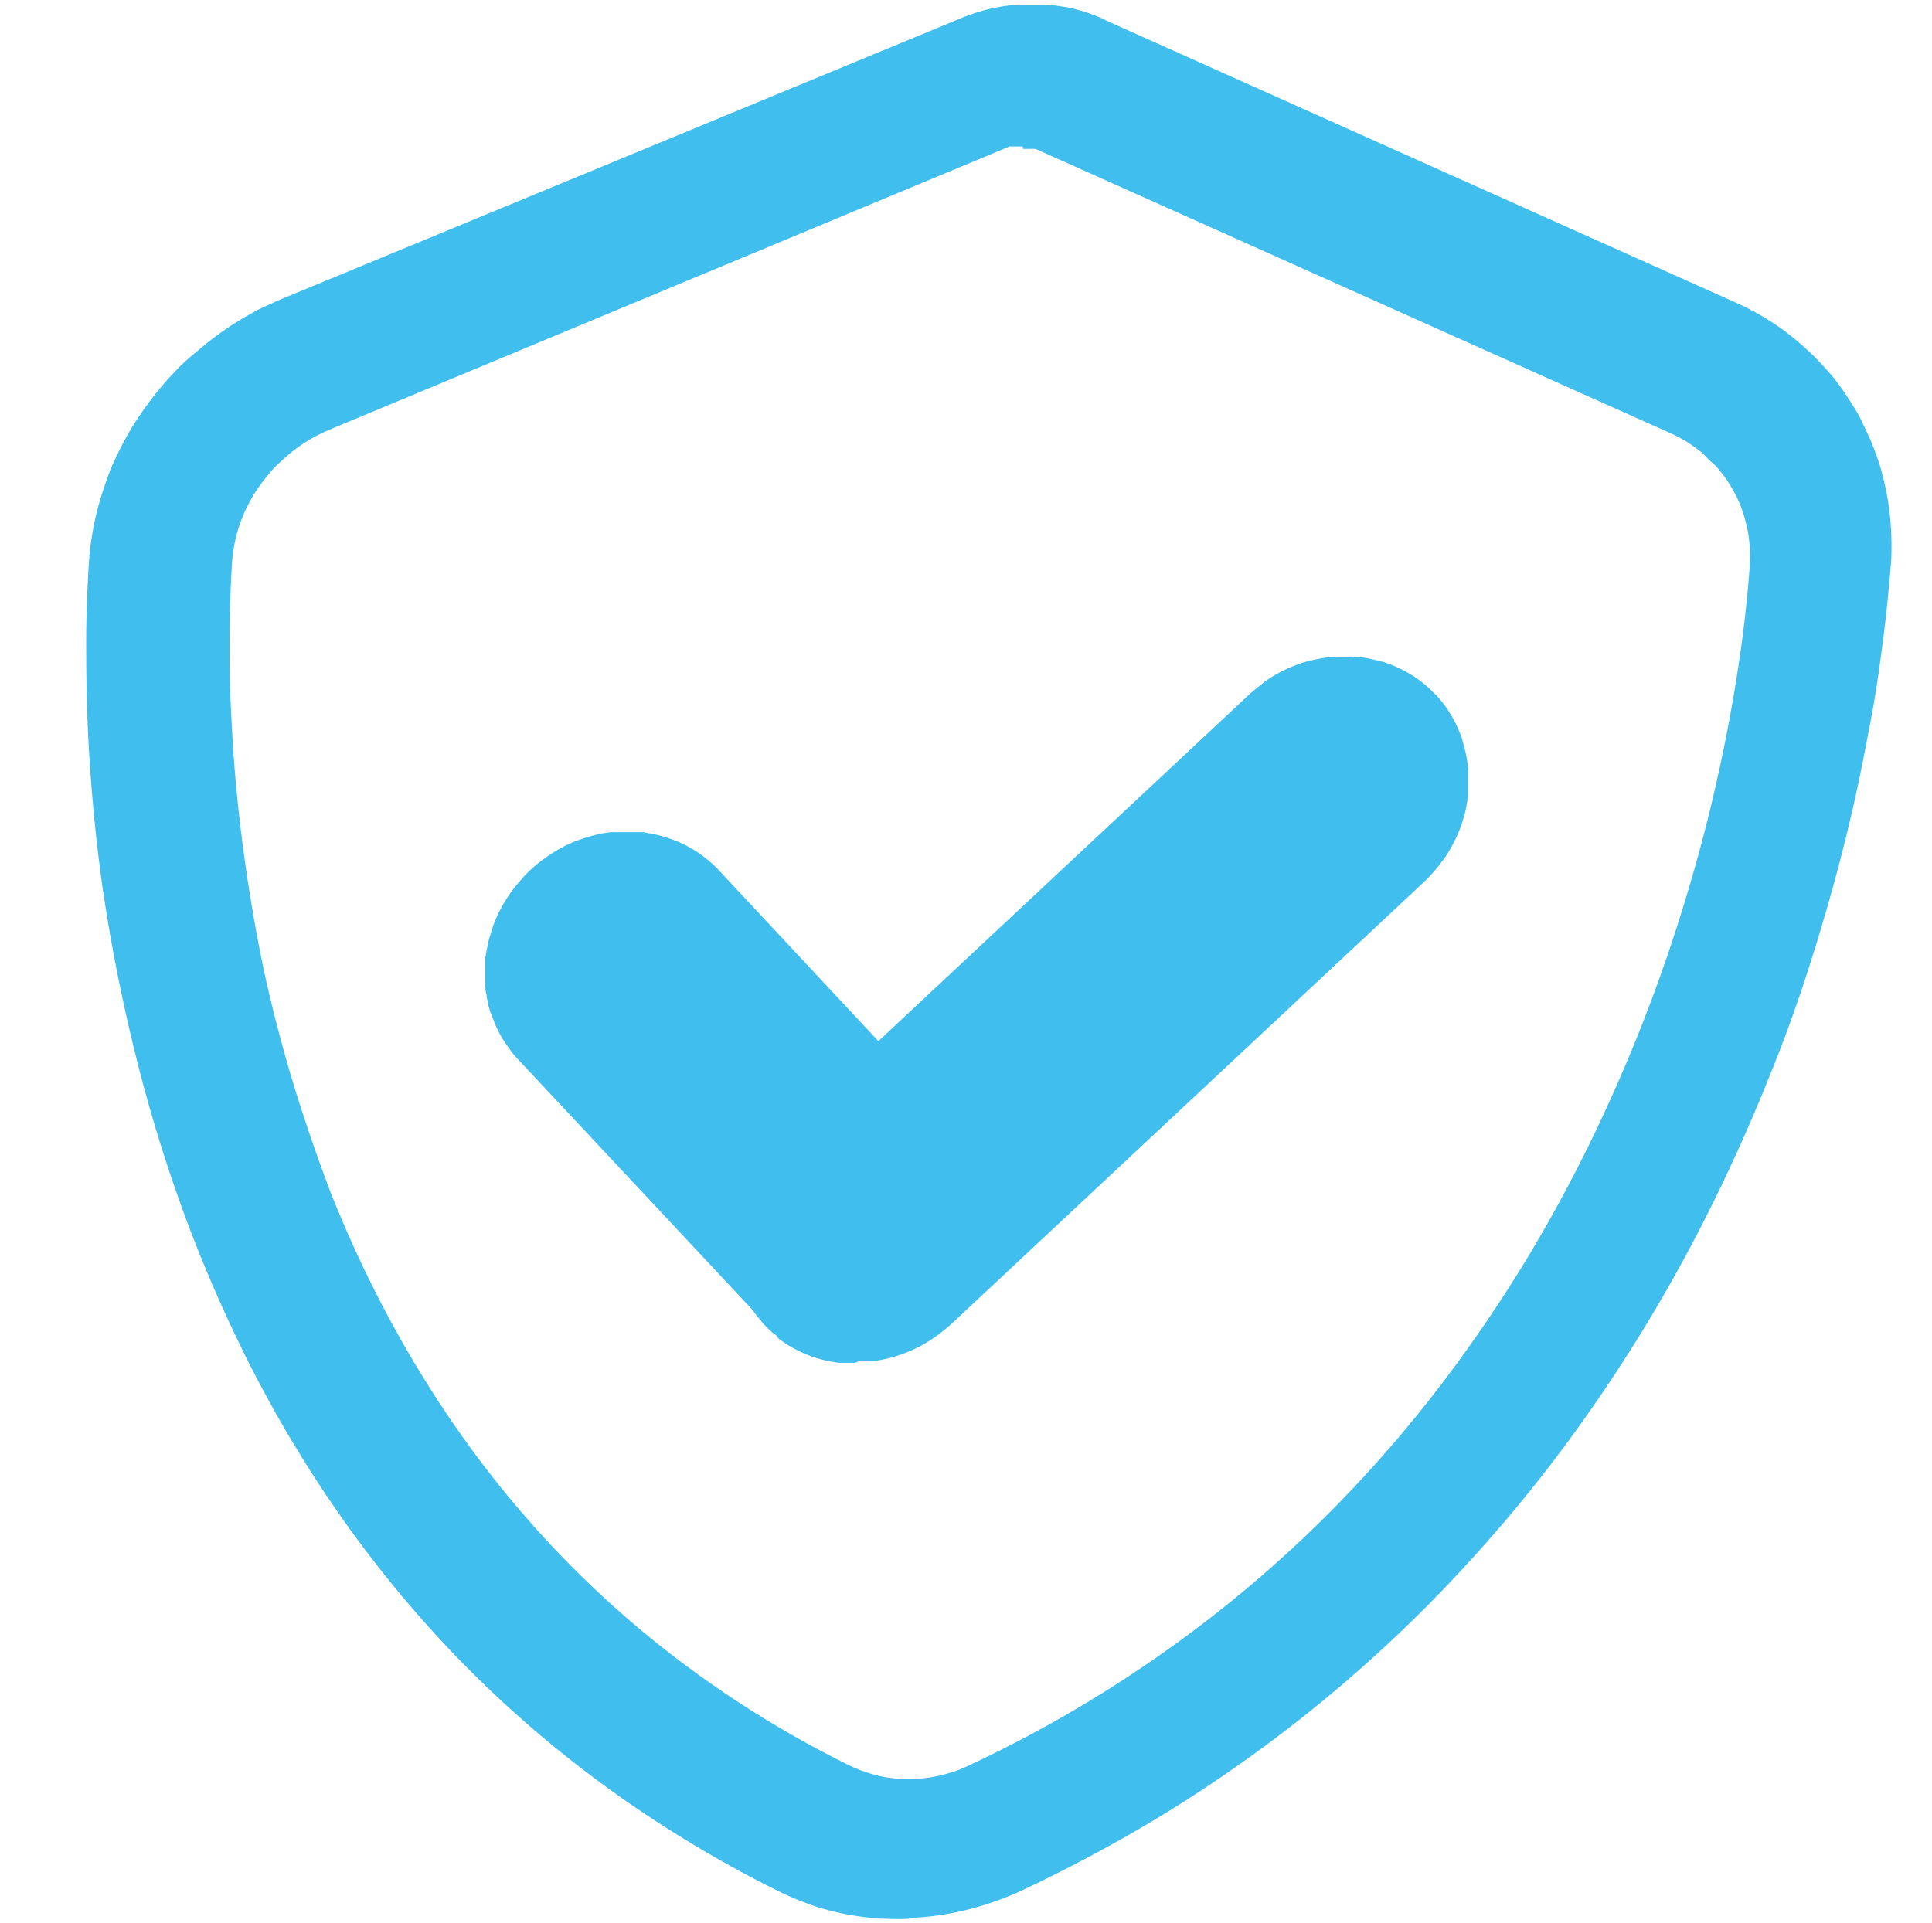 <svg xmlns="http://www.w3.org/2000/svg" width="26.9" height="26.781" viewBox="0 0 26.9 26.781"><path d="M12.523,26.726q-.11,0-.219-.005c-.073,0-.145-.01-.217-.017s-.143-.018-.213-.029-.14-.026-.21-.041-.139-.034-.208-.053-.137-.042-.2-.066-.135-.05-.2-.078-.131-.058-.195-.089q-.743-.366-1.437-.8a16.217,16.217,0,0,1-1.335-.925,15.96,15.96,0,0,1-1.228-1.049,15.786,15.786,0,0,1-1.116-1.17q-.462-.536-.881-1.118t-.793-1.206q-.374-.624-.7-1.289t-.609-1.369q-.239-.6-.441-1.217t-.37-1.263q-.167-.642-.3-1.3T1.419,12.3c-.051-.373-.094-.749-.127-1.125s-.058-.752-.073-1.125S1.2,9.306,1.2,8.94s.015-.726.036-1.079q.01-.157.031-.312c.015-.1.032-.206.055-.308s.048-.2.078-.3.064-.2.1-.3.074-.185.117-.276.088-.181.137-.269.1-.175.157-.26.114-.168.176-.25.122-.156.186-.231.132-.148.2-.218.142-.139.217-.2.152-.129.231-.19.159-.119.241-.175.166-.108.251-.157.172-.1.261-.139.178-.084.269-.121L13.32.279l.059-.025L13.437.23,13.5.208l.059-.021.069-.022.069-.02.069-.018.069-.016L13.9.1l.068-.012.068-.01L14.1.07l.068-.006.068,0,.068,0h.136l.068,0,.068,0,.067.007.068.009.067.01L14.849.1l.066.014.065.016.065.018.065.02.064.021.059.022.058.023.057.024L15.4.286l8.767,3.928q.126.056.247.121t.237.14q.116.074.226.158c.074.056.145.114.214.175s.136.124.2.189.126.134.185.2.115.143.169.218.1.152.152.231.1.164.138.249.083.171.119.259.069.177.1.268.055.183.077.276.043.194.058.292.028.2.035.3.012.2.012.3,0,.2-.012.308c-.028.352-.066.711-.113,1.074s-.1.732-.171,1.1-.142.743-.226,1.115-.177.743-.278,1.112q-.185.674-.4,1.331t-.473,1.294q-.253.637-.538,1.254t-.6,1.209q-.374.7-.791,1.363t-.872,1.285q-.456.622-.951,1.2t-1.026,1.116q-.611.615-1.271,1.173t-1.367,1.055q-.707.5-1.458.933t-1.545.808q-.1.048-.206.09t-.211.079q-.106.037-.214.068t-.217.056q-.106.024-.213.043t-.216.031q-.109.013-.219.019C12.67,26.723,12.6,26.726,12.523,26.726ZM14.24,2.04h-.062l-.015,0-.015,0-.014,0-.014,0-.014,0-.013,0-.013,0-.012,0-.013,0-.015.006-.015.006-.016.007-.025.011L4.6,5.979c-.046.019-.092.04-.137.062s-.089.046-.133.071-.086.052-.127.08-.083.058-.122.088l0,0q-.06.047-.118.1t-.111.1q-.053.054-.1.111t-.095.118l0,0q-.046.061-.088.124c-.028.042-.054.085-.078.129s-.047.089-.069.134-.041.092-.059.139-.036.1-.051.15-.028.1-.039.152-.02.1-.027.155-.013.1-.016.157c-.02.32-.03.648-.033.982s0,.671.017,1.012.036.684.067,1.028.069.688.116,1.03q.085.622.2,1.228t.271,1.193q.152.587.337,1.154T4.6,16.6q.252.634.547,1.233t.63,1.16q.335.561.71,1.083t.788,1a14.1,14.1,0,0,0,2.085,1.976q.571.44,1.189.825t1.281.712q.048.024.1.044c.032.014.065.027.1.038s.067.023.1.033.069.019.1.027a1.817,1.817,0,0,0,.21.035,1.933,1.933,0,0,0,.215.011,1.965,1.965,0,0,0,.216-.013,1.92,1.92,0,0,0,.212-.036q.055-.012.109-.028t.107-.033c.035-.012.07-.025.1-.039s.069-.029.1-.045q.709-.332,1.379-.721t1.3-.832q.631-.443,1.219-.939t1.132-1.044q.476-.48.92-1t.853-1.081q.409-.56.784-1.156t.712-1.228q.289-.541.549-1.105t.492-1.147q.231-.584.432-1.186t.371-1.22c.093-.338.178-.679.255-1.02s.146-.682.207-1.02.113-.675.157-1.007.077-.659.1-.979c0-.051.006-.1.006-.154s0-.1-.006-.152-.01-.1-.018-.15-.018-.1-.03-.147-.024-.093-.039-.139-.031-.09-.049-.135-.038-.088-.06-.13-.045-.084-.07-.125-.051-.08-.078-.118-.056-.075-.086-.111-.062-.071-.1-.1-.067-.066-.1-.1-.072-.062-.11-.09-.076-.055-.115-.081-.08-.049-.121-.071-.083-.043-.126-.062L14.477,2.1l-.016-.007-.016-.007-.016-.006-.016-.006-.012,0-.013,0-.014,0-.014,0-.014,0-.015,0-.015,0-.015,0h-.06ZM11.907,18.98h-.049l-.047,0-.046,0-.045,0-.037,0-.038-.005-.038-.006-.037-.006-.045-.009-.044-.01-.044-.011-.044-.012-.044-.014-.045-.015-.045-.017-.044-.018-.036-.015-.035-.016-.034-.017-.035-.018-.036-.019-.028-.016-.031-.019-.034-.021-.035-.024-.039-.027-.034-.025L10.81,18.6l-.024-.019-.005,0-.035-.03-.034-.031-.034-.033-.034-.035-.01-.01-.01-.011-.01-.011L10.6,18.4l-.076-.092-.015-.019-.013-.018-.012-.017-.01-.015-3.27-3.495-.028-.031-.028-.032-.028-.034L7.1,14.616l-.029-.039-.028-.04-.027-.04-.025-.04-.024-.042-.021-.04-.019-.039c-.006-.013-.012-.025-.018-.038l-.018-.041-.016-.039c0-.012-.01-.024-.014-.036l-.012-.032,0-.011L6.828,14.1l-.013-.042c0-.014-.008-.029-.012-.044s-.007-.03-.011-.046l0-.008-.009-.043-.008-.042c0-.014,0-.027-.007-.041s0-.027-.006-.04,0-.031-.005-.046,0-.031,0-.046,0-.031,0-.046,0-.03,0-.046,0-.03,0-.044v-.043c0-.014,0-.029,0-.043s0-.028,0-.042,0-.028,0-.042,0-.028,0-.043,0-.029.006-.043,0-.029.007-.044,0-.03.008-.046.006-.031.009-.046.007-.031.01-.046.008-.031.012-.046.007-.027.011-.04L6.833,13l.013-.042c0-.014.01-.028.015-.043l0-.008.017-.046.018-.044.018-.042.019-.041.007-.015.02-.039.02-.037L7,12.606l.02-.034.022-.037.024-.038.025-.038.027-.038.007-.009.025-.034.027-.034.029-.035.031-.036.01-.012.027-.03L7.3,12.2l.03-.03.032-.032.043-.04.028-.025.033-.028.038-.031.043-.033.036-.026.034-.024.034-.023.033-.022.039-.025.038-.022.035-.02.033-.018.038-.02.037-.018.037-.017.037-.016.038-.015.053-.02.048-.017.044-.014.036-.011.04-.011.04-.01.04-.01.04-.009.032-.006.038-.006.039-.006.039-.005.039,0,.045,0,.046,0,.048,0h.1l.047,0,.046,0,.045,0,.037,0L9,11.6l.038.006.037.006.034.007.04.009.038.01.038.01.037.011.043.014.042.014.041.015.04.016.037.016.036.017.036.017.035.018.038.021.029.017.029.018.029.018.029.019.044.031.039.029.034.027.03.025.045.039.039.037.033.033.027.029L12.23,14.5,17.4,9.666l.032-.028.032-.027.031-.026.03-.024.038-.029L17.6,9.5l.039-.027.039-.026.018-.012.038-.023.038-.022.037-.02.037-.019.045-.023.046-.021.046-.02.047-.018.042-.016.041-.015.04-.013.04-.012.007,0,.042-.011.042-.01.041-.009.04-.008.047-.009.047-.007.047-.006.047,0,.084-.006.086,0,.086,0,.084.006.046,0,.046.006.046.007.045.009.046.01.041.01.037.01.033.009.012,0,.039.013.04.014.04.015.039.016.043.018.042.019.041.021.042.022.038.022.037.022.036.023.035.023.033.023.033.025.034.026.034.028.014.012.033.03.032.031.032.032L20,9.685l.032.036.03.035.028.035.026.035.008.011.02.028.023.034.025.04.027.046.022.039.02.038.018.037.017.037.018.041.016.039.014.035.011.032,0,.01.013.039.011.04.012.042c0,.014.007.029.01.044l.01.044c0,.015.006.03.009.045s.005.031.008.047l.006.048c0,.015,0,.03.005.045s0,.03,0,.046,0,.031,0,.046,0,.031,0,.046,0,.027,0,.041,0,.028,0,.042,0,.029,0,.043,0,.03,0,.045,0,.03,0,.045,0,.029,0,.043,0,.028-.005.042,0,.027-.006.041-.005.031-.008.046-.006.031-.009.046l-.01.046c0,.015-.008.031-.012.046l-.013.047-.014.045-.014.044-.016.043-.016.042-.017.041-.018.04-.019.04-.007.014-.02.04-.021.039-.021.038-.022.037-.022.035-.022.035-.024.035L20.075,12l-.007.01-.025.034-.027.034-.029.035-.031.036-.013.014-.036.039-.034.036-.034.034-.034.032-6.569,6.144-.033.028-.031.027-.031.026-.031.024-.034.026-.037.027-.04.028-.043.029-.045.028-.042.025-.039.022-.036.019-.012.006-.04.02-.041.019-.042.018-.044.018-.047.018-.046.016-.043.014-.043.013-.044.012-.041.01-.037.008-.032.007-.035.007-.038.006-.038.006-.038.005-.038,0-.034,0-.034,0-.037,0-.04,0Z" fill="#40bfef"/></svg>